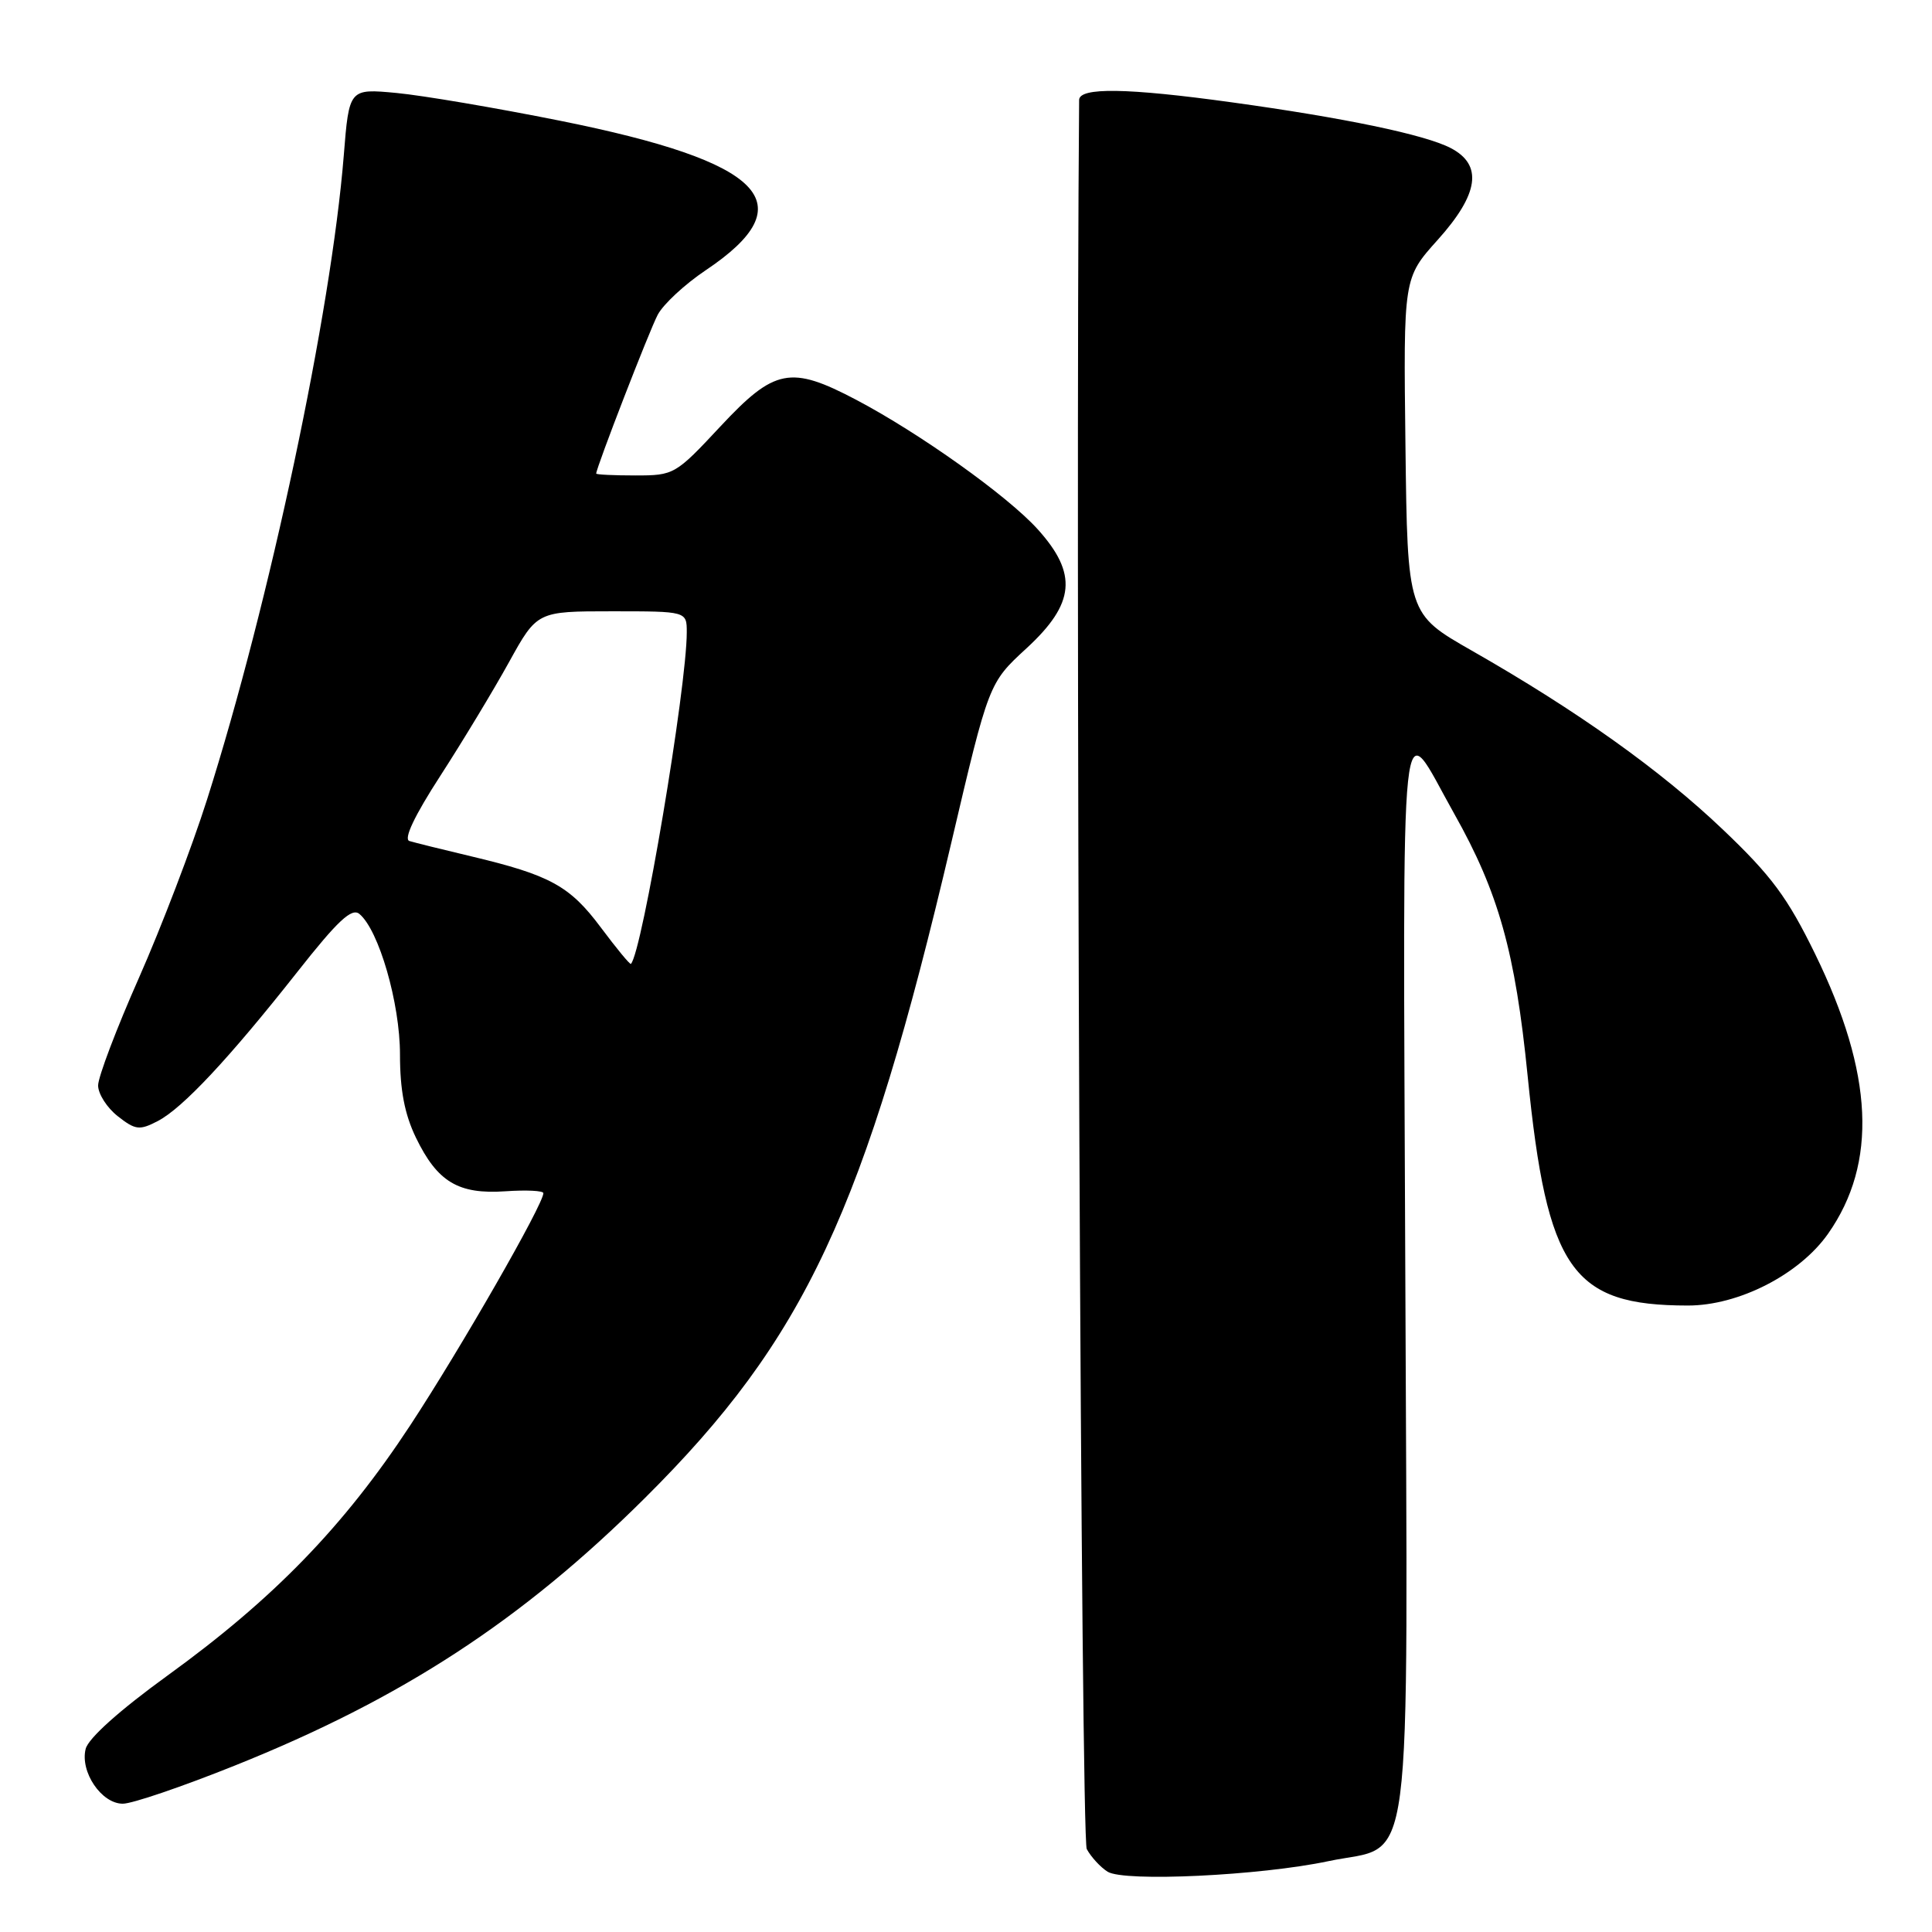 <?xml version="1.0" encoding="UTF-8" standalone="no"?>
<!DOCTYPE svg PUBLIC "-//W3C//DTD SVG 1.1//EN" "http://www.w3.org/Graphics/SVG/1.1/DTD/svg11.dtd" >
<svg xmlns="http://www.w3.org/2000/svg" xmlns:xlink="http://www.w3.org/1999/xlink" version="1.1" viewBox="0 0 256 256">
 <g >
 <path fill="currentColor"
d=" M 175.99 246.62 C 187.46 244.18 186.52 251.32 186.21 168.69 C 185.90 89.26 185.32 94.72 192.69 107.82 C 198.57 118.26 200.78 126.14 202.42 142.56 C 205.00 168.28 208.28 172.98 223.64 172.99 C 230.38 173.00 238.45 168.87 242.24 163.46 C 248.80 154.10 248.25 142.26 240.52 126.42 C 236.85 118.91 234.74 116.06 228.29 109.92 C 220.04 102.06 208.99 94.18 195.00 86.20 C 186.50 81.35 186.50 81.35 186.23 59.09 C 185.96 36.84 185.96 36.84 190.48 31.81 C 195.98 25.70 196.52 21.84 192.21 19.61 C 188.79 17.84 178.16 15.62 163.22 13.56 C 149.34 11.64 143.00 11.55 142.99 13.25 C 142.49 72.55 143.24 243.58 144.00 245.01 C 144.57 246.06 145.81 247.41 146.76 248.01 C 148.96 249.39 166.99 248.53 175.99 246.62 Z  M 31.13 233.94 C 53.29 225.06 69.15 214.71 85.45 198.50 C 106.67 177.40 114.60 160.45 126.05 111.68 C 131.02 90.50 131.02 90.50 136.01 85.91 C 142.46 79.97 142.83 76.03 137.49 70.12 C 133.51 65.71 121.82 57.38 113.44 52.97 C 104.75 48.40 102.64 48.81 95.46 56.50 C 89.50 62.89 89.31 63.00 84.20 63.00 C 81.34 63.00 79.00 62.89 79.00 62.75 C 79.02 61.93 86.04 43.81 87.15 41.71 C 87.89 40.31 90.74 37.67 93.48 35.83 C 106.74 26.96 101.39 21.45 74.17 15.99 C 65.74 14.30 56.02 12.65 52.55 12.32 C 46.26 11.73 46.26 11.73 45.55 20.62 C 43.88 41.42 35.73 79.83 27.44 105.93 C 25.45 112.21 21.38 122.85 18.41 129.57 C 15.43 136.30 13.00 142.71 13.00 143.83 C 13.00 144.94 14.17 146.78 15.60 147.90 C 17.94 149.74 18.48 149.80 20.88 148.56 C 24.18 146.86 30.35 140.26 39.42 128.76 C 44.75 121.99 46.61 120.26 47.62 121.10 C 50.20 123.24 53.00 132.92 53.00 139.72 C 53.00 144.44 53.61 147.63 55.11 150.74 C 57.96 156.62 60.73 158.28 66.98 157.85 C 69.74 157.66 72.00 157.77 72.00 158.10 C 72.00 159.58 61.12 178.56 54.38 188.83 C 45.58 202.23 36.29 211.82 22.21 222.01 C 15.86 226.61 11.70 230.33 11.35 231.74 C 10.59 234.78 13.44 239.00 16.27 239.00 C 17.50 239.01 24.18 236.73 31.13 233.94 Z  M 79.61 122.89 C 75.50 117.38 72.88 115.95 62.40 113.46 C 58.60 112.56 54.94 111.65 54.25 111.44 C 53.45 111.20 54.90 108.12 58.36 102.78 C 61.30 98.23 65.39 91.46 67.44 87.75 C 71.17 81.00 71.17 81.00 81.09 81.00 C 91.00 81.00 91.00 81.00 91.00 83.78 C 91.00 91.07 85.09 126.20 83.60 127.72 C 83.48 127.85 81.69 125.67 79.61 122.89 Z "/>
</g>
</svg>